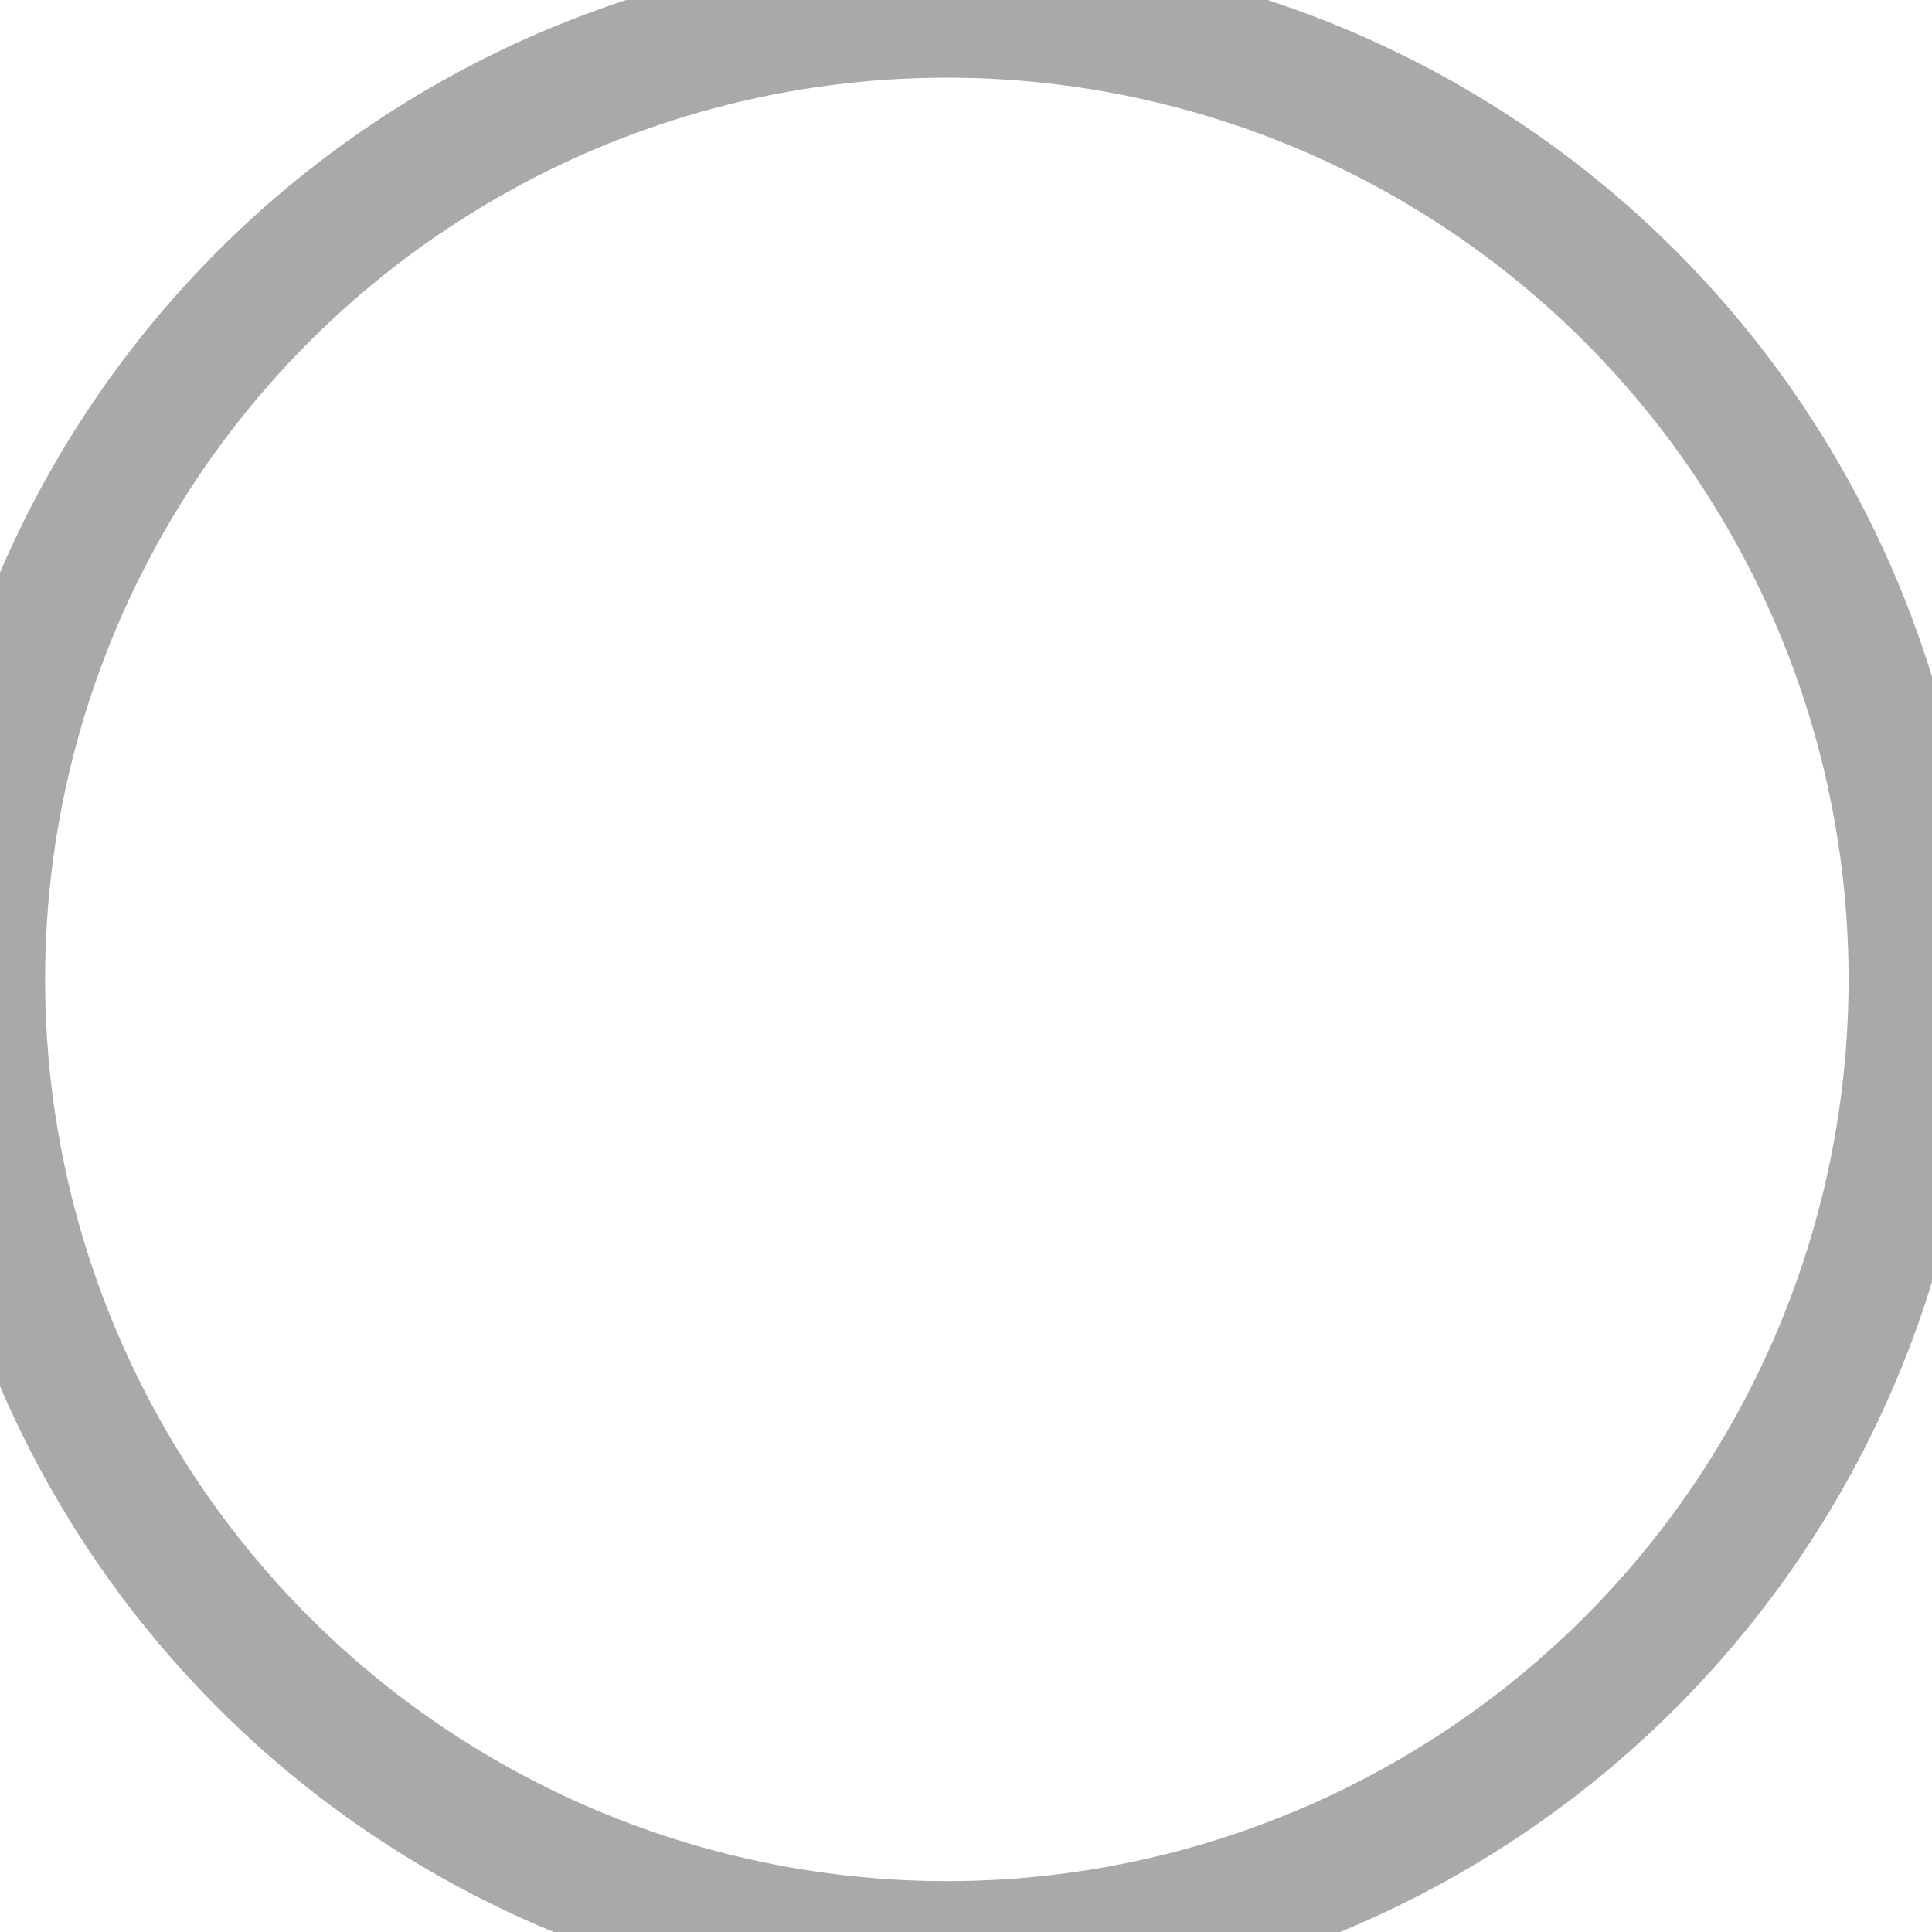 <?xml version="1.0" encoding="UTF-8" standalone="no"?>
<!-- Created with Inkscape (http://www.inkscape.org/) -->

<svg
   xmlns:dc="http://purl.org/dc/elements/1.1/"
   xmlns:cc="http://creativecommons.org/ns#"
   xmlns:rdf="http://www.w3.org/1999/02/22-rdf-syntax-ns#"
   xmlns:svg="http://www.w3.org/2000/svg"
   xmlns="http://www.w3.org/2000/svg"
   xmlns:sodipodi="http://sodipodi.sourceforge.net/DTD/sodipodi-0.dtd"
   xmlns:inkscape="http://www.inkscape.org/namespaces/inkscape"
   width="30"
   height="30"
   id="svg2985"
   version="1.1"
   inkscape:version="0.48.4 r9939"
   sodipodi:docname="Bonsai.Design.ElementCategory.Nested.svg">
  <defs
     id="defs2987" />
  <sodipodi:namedview
     id="base"
     pagecolor="#ffffff"
     bordercolor="#666666"
     borderopacity="1.0"
     inkscape:pageopacity="0.0"
     inkscape:pageshadow="2"
     inkscape:zoom="16.000001"
     inkscape:cx="4.8291631"
     inkscape:cy="12.450423"
     inkscape:document-units="mm"
     inkscape:current-layer="layer1"
     showgrid="false"
     inkscape:window-width="2048"
     inkscape:window-height="1017"
     inkscape:window-x="-8"
     inkscape:window-y="-8"
     inkscape:window-maximized="1"
     units="px"
     showguides="true"
     inkscape:guide-bbox="true">
    <sodipodi:guide
       orientation="0,1"
       position="-17.285,15.039"
       id="guide4444" />
    <sodipodi:guide
       orientation="1,0"
       position="14.941,41.797"
       id="guide4446" />
    <sodipodi:guide
       orientation="0,1"
       position="15.047,29.25"
       id="guide3770" />
  </sodipodi:namedview>
  <g
     inkscape:label="Layer 1"
     inkscape:groupmode="layer"
     id="layer1"
     transform="translate(0,-1022.362)">
    <circle
       transform="matrix(1.241,0,0,1.241,2990.133,-1032.671)"
       sodipodi:ry="12.088986"
       sodipodi:rx="12.088986"
       sodipodi:cy="1668.2035"
       sodipodi:cx="-2397.6074"
       r="12.089"
       cy="1668.204"
       cx="-2397.607"
       id="circle6558-1"
       style="fill:none;stroke:#a9a9a9;stroke-width:1.612;stroke-miterlimit:4;stroke-opacity:1;stroke-dasharray:none"
       d="M -2385.518,1668.204 C -2385.518,1674.88 -2390.931,1680.293 -2397.607,1680.293 -2404.284,1680.293 -2409.696,1674.88 -2409.696,1668.204 -2409.696,1661.527 -2404.284,1656.114 -2397.607,1656.114 -2390.931,1656.114 -2385.518,1661.527 -2385.518,1668.204 z" />
  </g>
</svg>
